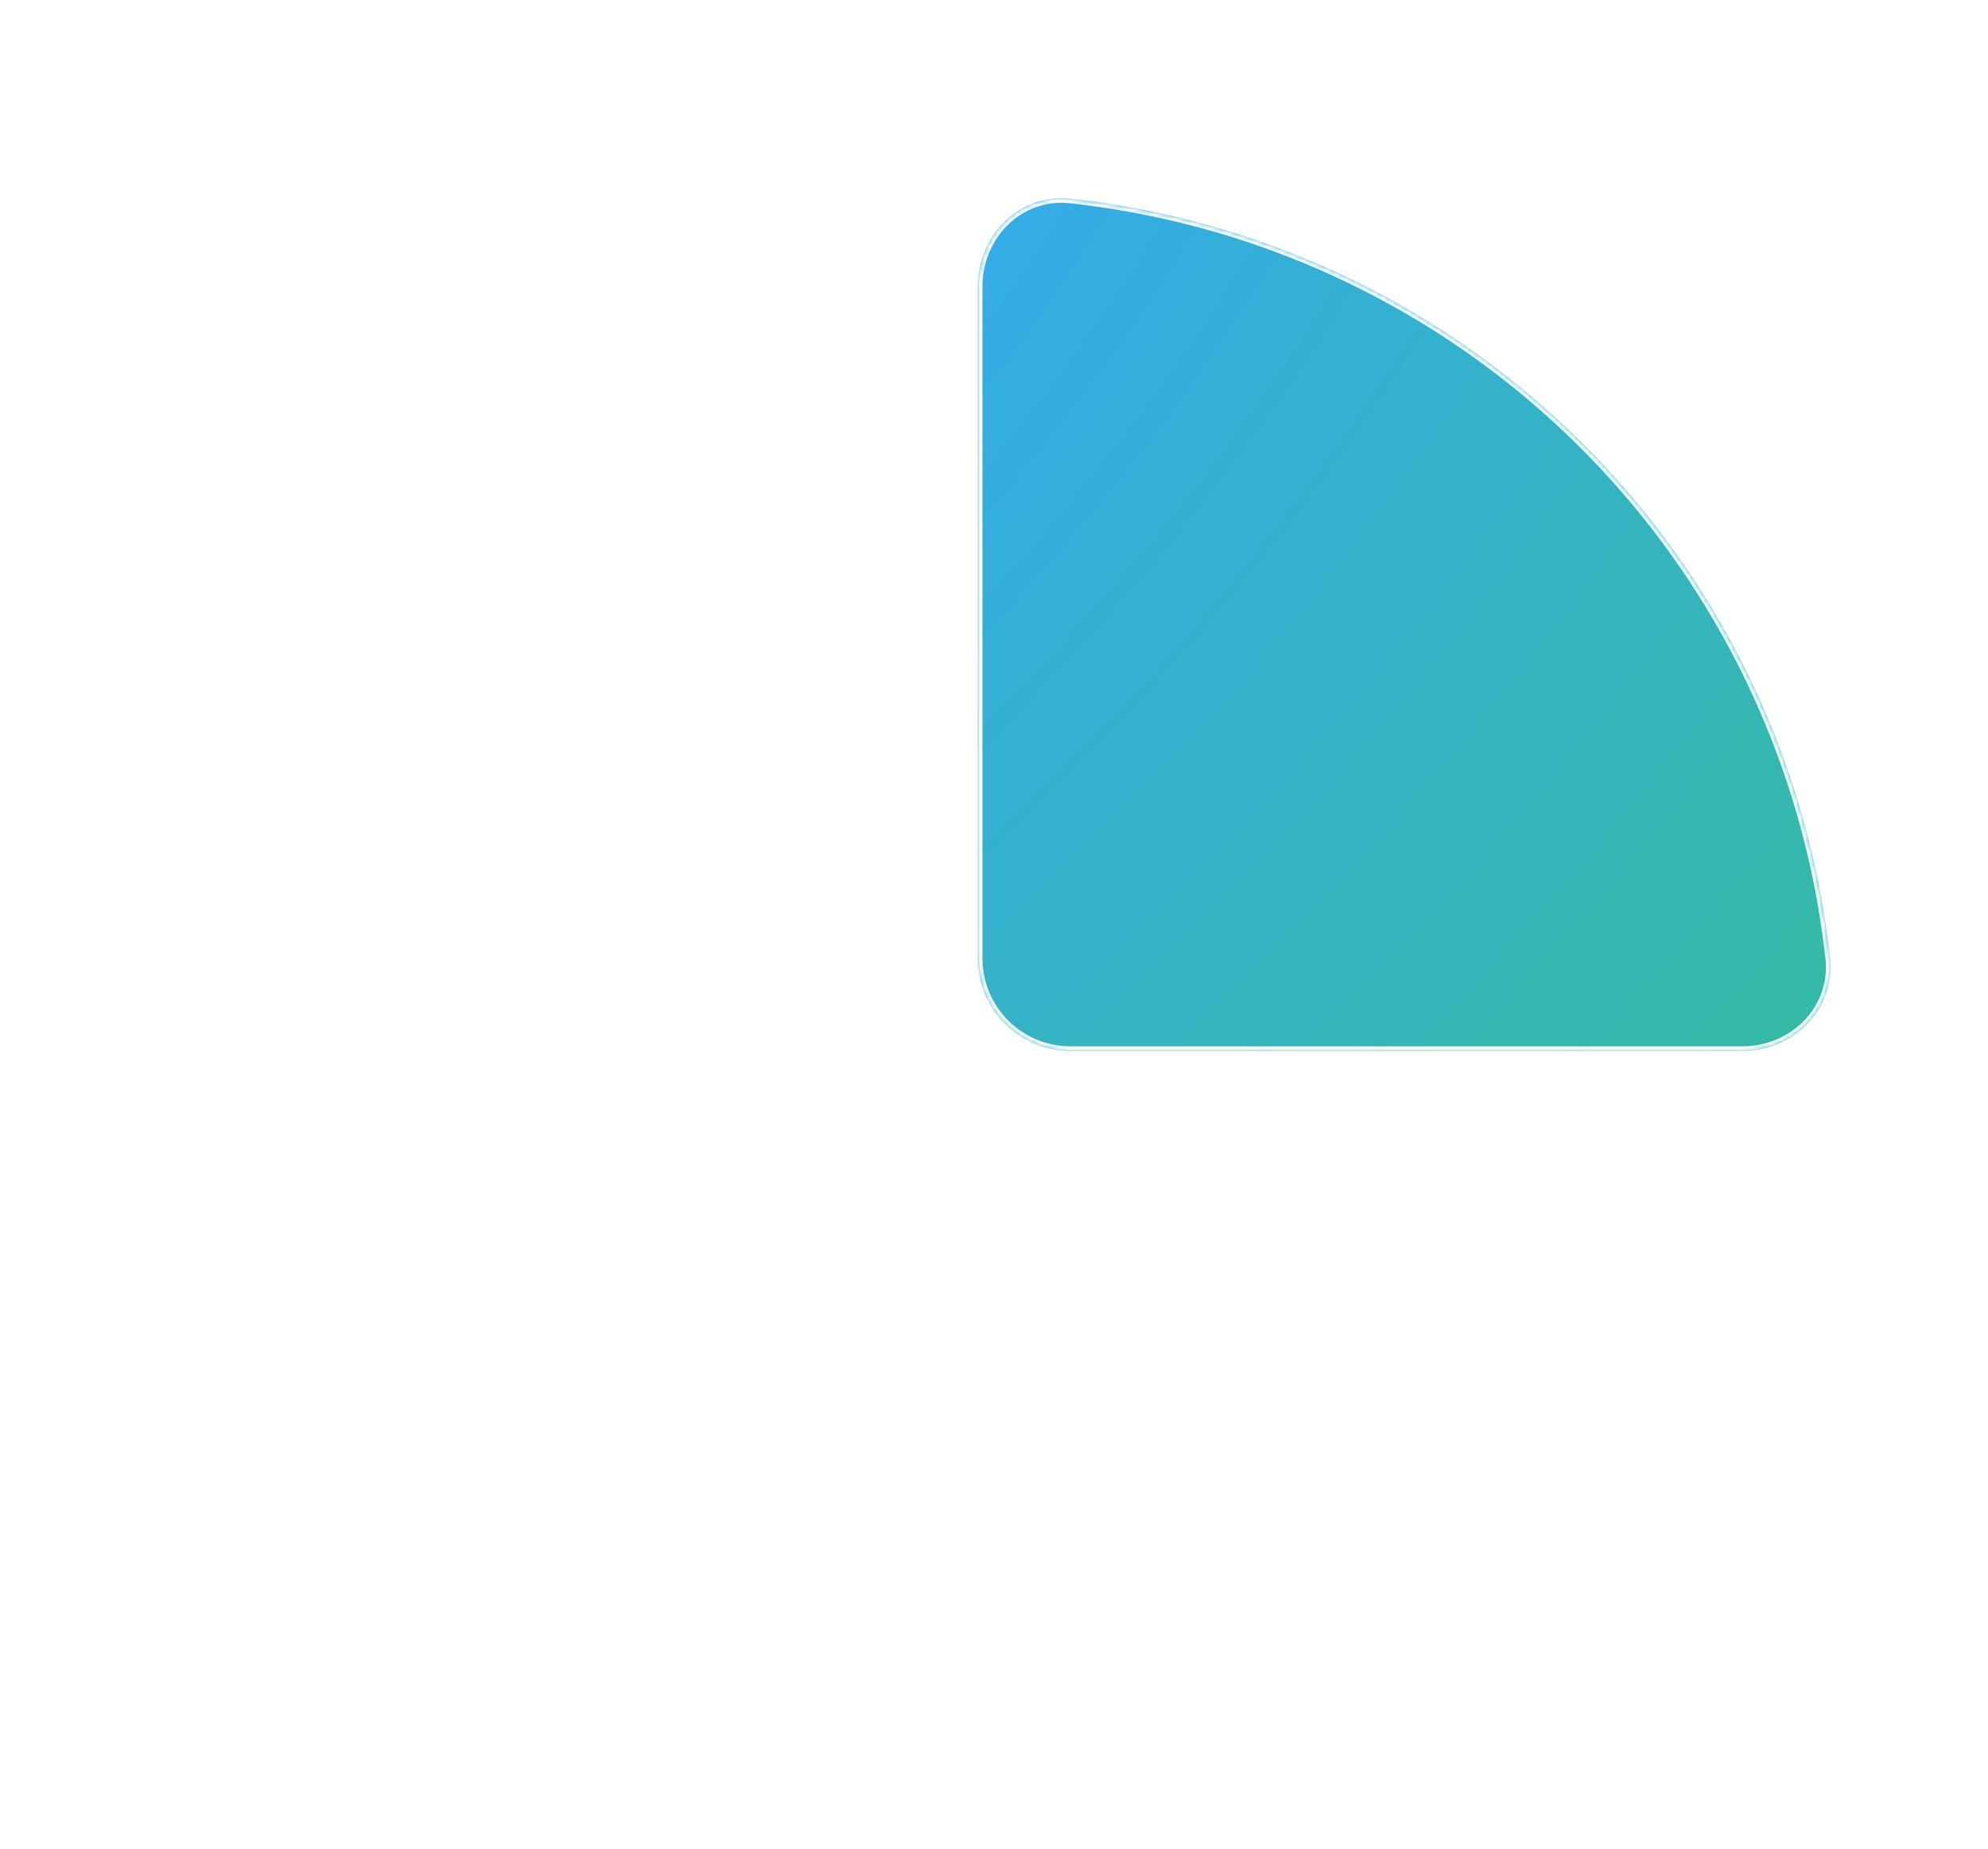 <svg width="429" height="399" viewBox="0 0 429 399" fill="none" xmlns="http://www.w3.org/2000/svg">
<path d="M350 214C361.046 214 370.112 205.02 368.92 194.039C367.027 176.596 362.658 159.476 355.918 143.204C346.621 120.758 332.994 100.364 315.815 83.185C298.636 66.006 278.242 52.379 255.796 43.082C239.524 36.342 222.404 31.973 204.961 30.08C193.98 28.888 185 37.954 185 49V194C185 205.046 193.954 214 205 214H350Z" fill="white"/>
<g filter="url(#filter0_d_1125_8552)">
<mask id="path-2-inside-1_1125_8552" fill="white">
<path d="M376 185C387.046 185 396.112 176.02 394.92 165.039C393.027 147.596 388.658 130.476 381.918 114.204C372.621 91.758 358.994 71.364 341.815 54.185C324.636 37.006 304.242 23.379 281.796 14.082C265.524 7.342 248.404 2.973 230.961 1.08C219.98 -0.112 211 8.954 211 20L211 165C211 176.046 219.954 185 231 185H376Z"/>
</mask>
<path d="M376 185C387.046 185 396.112 176.02 394.92 165.039C393.027 147.596 388.658 130.476 381.918 114.204C372.621 91.758 358.994 71.364 341.815 54.185C324.636 37.006 304.242 23.379 281.796 14.082C265.524 7.342 248.404 2.973 230.961 1.08C219.98 -0.112 211 8.954 211 20L211 165C211 176.046 219.954 185 231 185H376Z" fill="white"/>
<path d="M376 185C387.046 185 396.112 176.02 394.92 165.039C393.027 147.596 388.658 130.476 381.918 114.204C372.621 91.758 358.994 71.364 341.815 54.185C324.636 37.006 304.242 23.379 281.796 14.082C265.524 7.342 248.404 2.973 230.961 1.08C219.98 -0.112 211 8.954 211 20L211 165C211 176.046 219.954 185 231 185H376Z" fill="url(#paint0_radial_1125_8552)"/>
<path d="M376 185C387.046 185 396.112 176.02 394.92 165.039C393.027 147.596 388.658 130.476 381.918 114.204C372.621 91.758 358.994 71.364 341.815 54.185C324.636 37.006 304.242 23.379 281.796 14.082C265.524 7.342 248.404 2.973 230.961 1.08C219.98 -0.112 211 8.954 211 20L211 165C211 176.046 219.954 185 231 185H376Z" stroke="white" stroke-width="2" mask="url(#path-2-inside-1_1125_8552)"/>
</g>
<defs>
<filter id="filter0_d_1125_8552" x="177.578" y="0.975" width="250.87" height="259.225" filterUnits="userSpaceOnUse" color-interpolation-filters="sRGB">
<feFlood flood-opacity="0" result="BackgroundImageFix"/>
<feColorMatrix in="SourceAlpha" type="matrix" values="0 0 0 0 0 0 0 0 0 0 0 0 0 0 0 0 0 0 127 0" result="hardAlpha"/>
<feOffset dy="41.778"/>
<feGaussianBlur stdDeviation="16.711"/>
<feColorMatrix type="matrix" values="0 0 0 0 0 0 0 0 0 0 0 0 0 0 0 0 0 0 0.05 0"/>
<feBlend mode="normal" in2="BackgroundImageFix" result="effect1_dropShadow_1125_8552"/>
<feBlend mode="normal" in="SourceGraphic" in2="effect1_dropShadow_1125_8552" result="shape"/>
</filter>
<radialGradient id="paint0_radial_1125_8552" cx="0" cy="0" r="1" gradientUnits="userSpaceOnUse" gradientTransform="translate(8.185 -50.824) rotate(52.654) scale(639.304 921.805)">
<stop offset="0.151" stop-color="#33A6FF"/>
<stop offset="0.907" stop-color="#36C27F"/>
</radialGradient>
</defs>
</svg>
